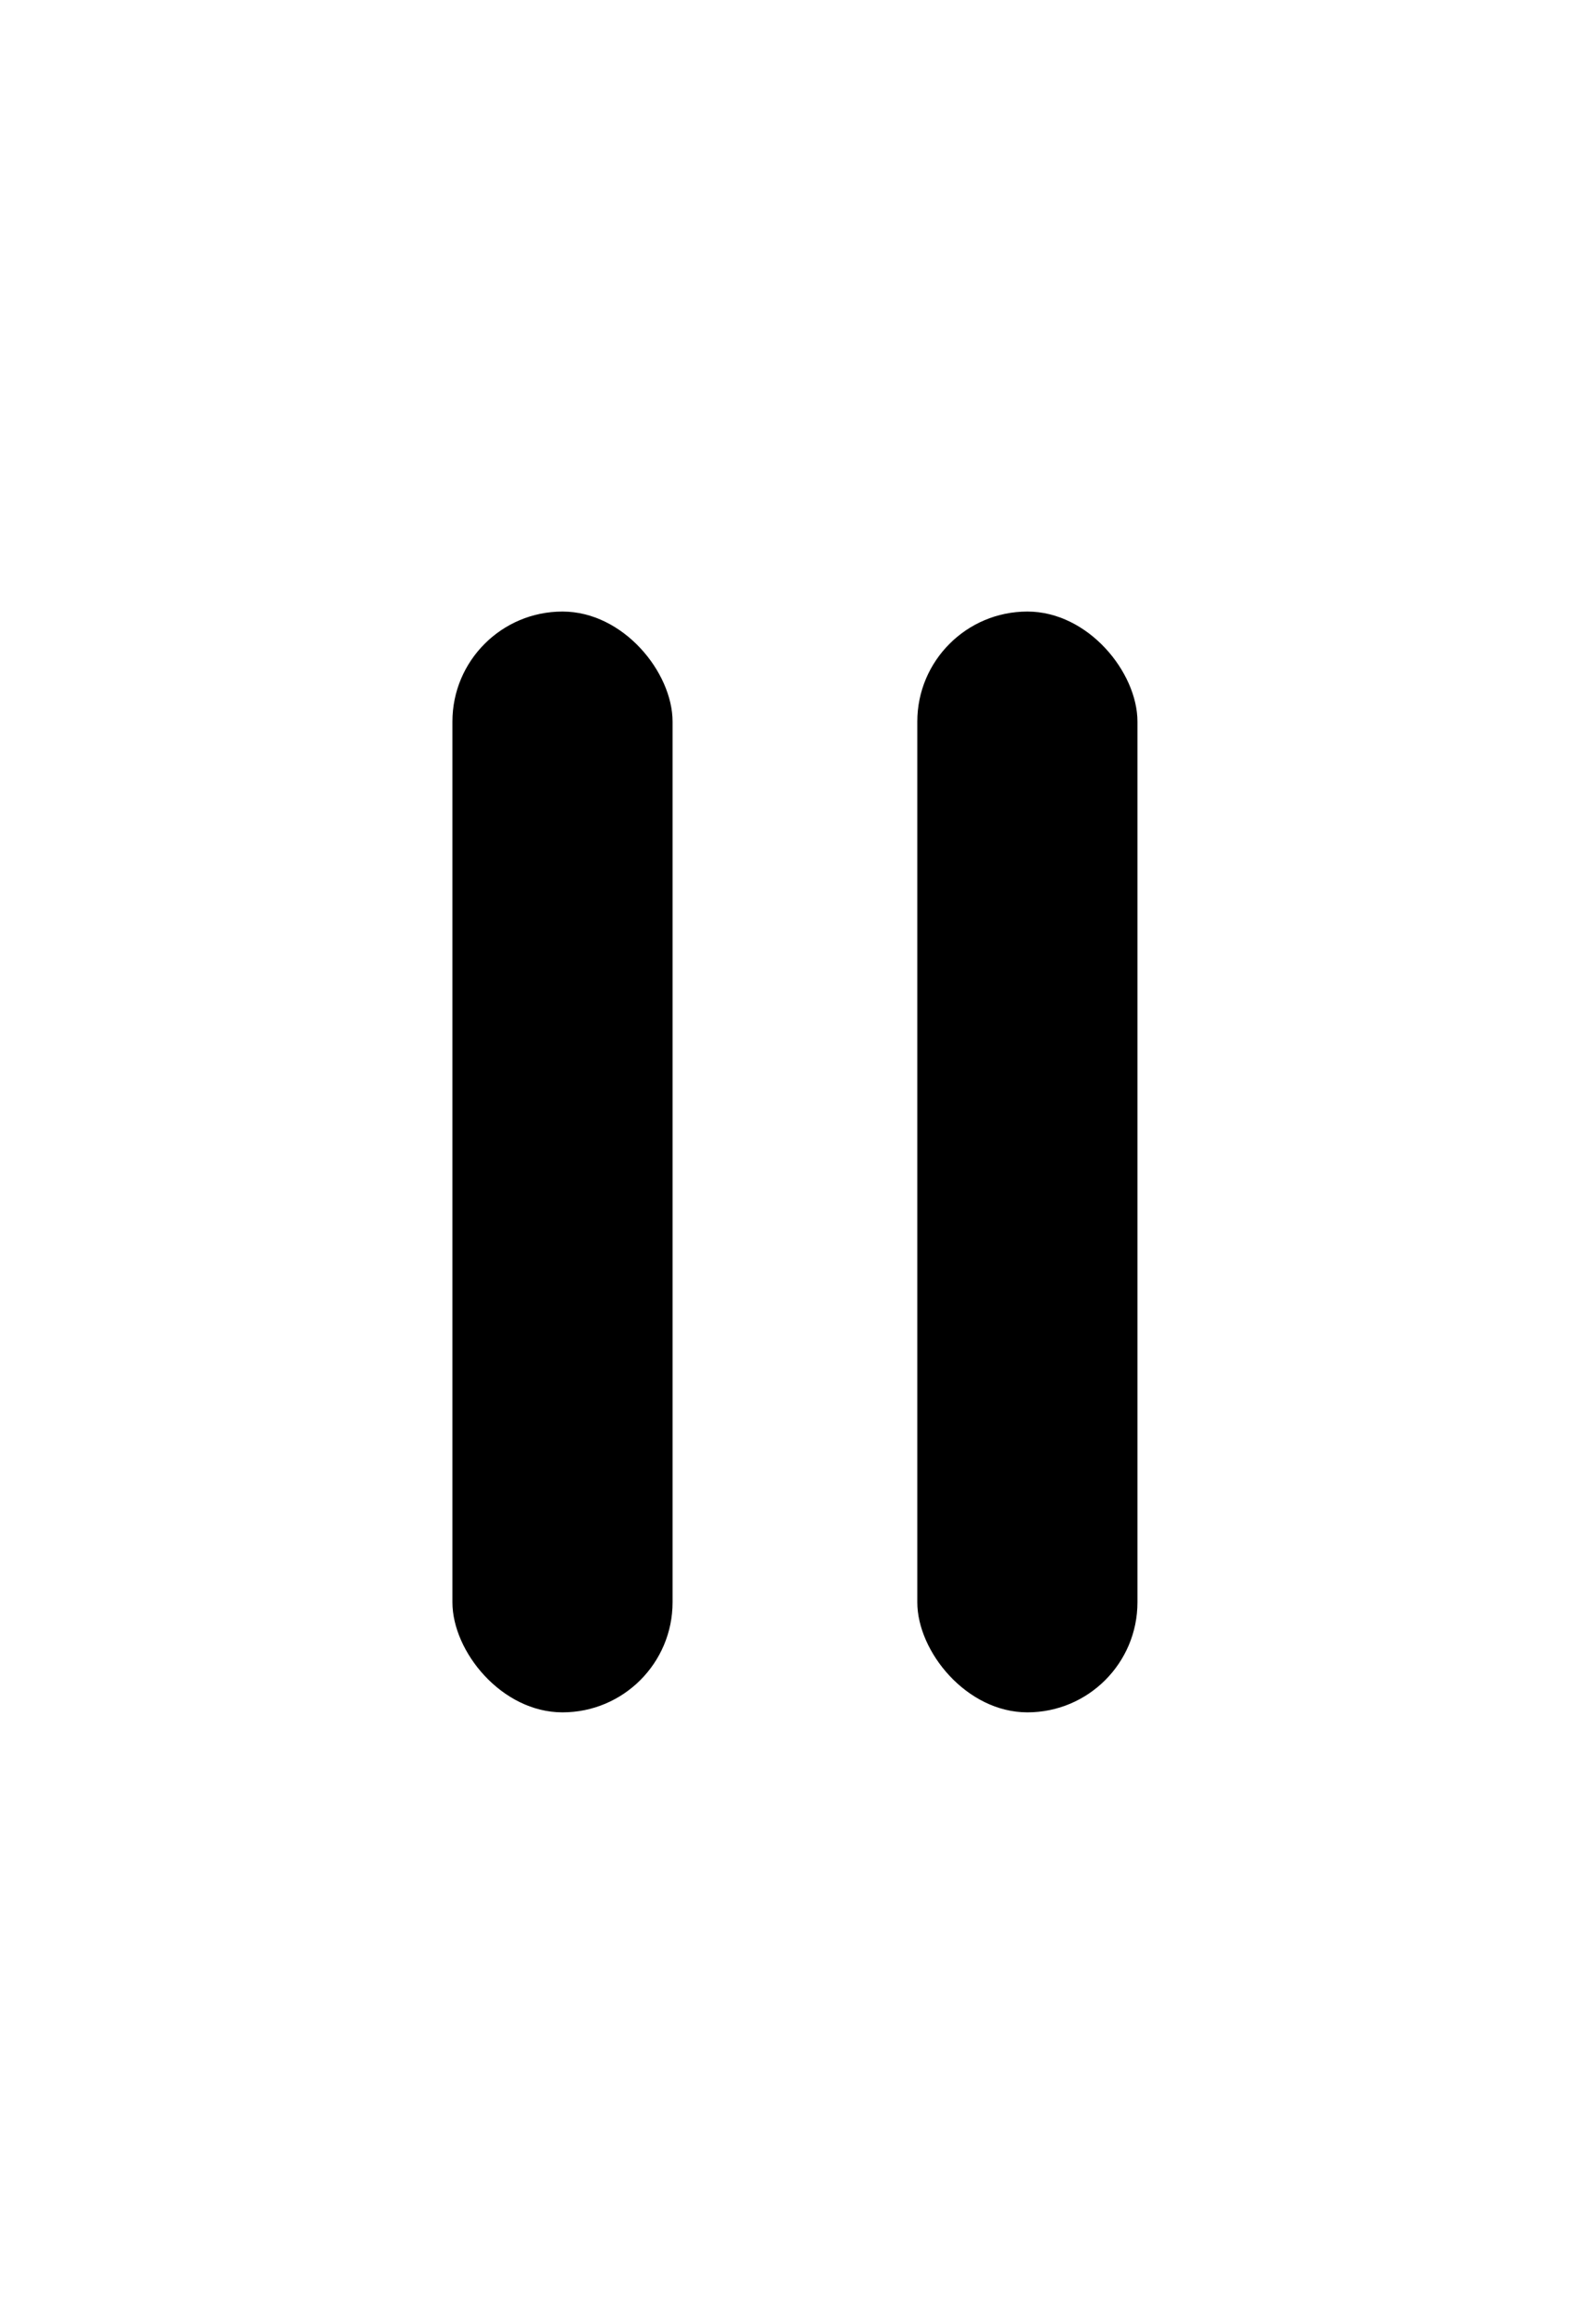 <svg width="13" height="19" viewBox="0 0 13 19" fill="none" xmlns="http://www.w3.org/2000/svg">
<rect x="3.699" y="5" width="1.8" height="9" rx="0.9" fill="currentColor"/>
<rect x="7.5" y="5" width="1.8" height="9" rx="0.9" fill="currentColor"/>
</svg>
